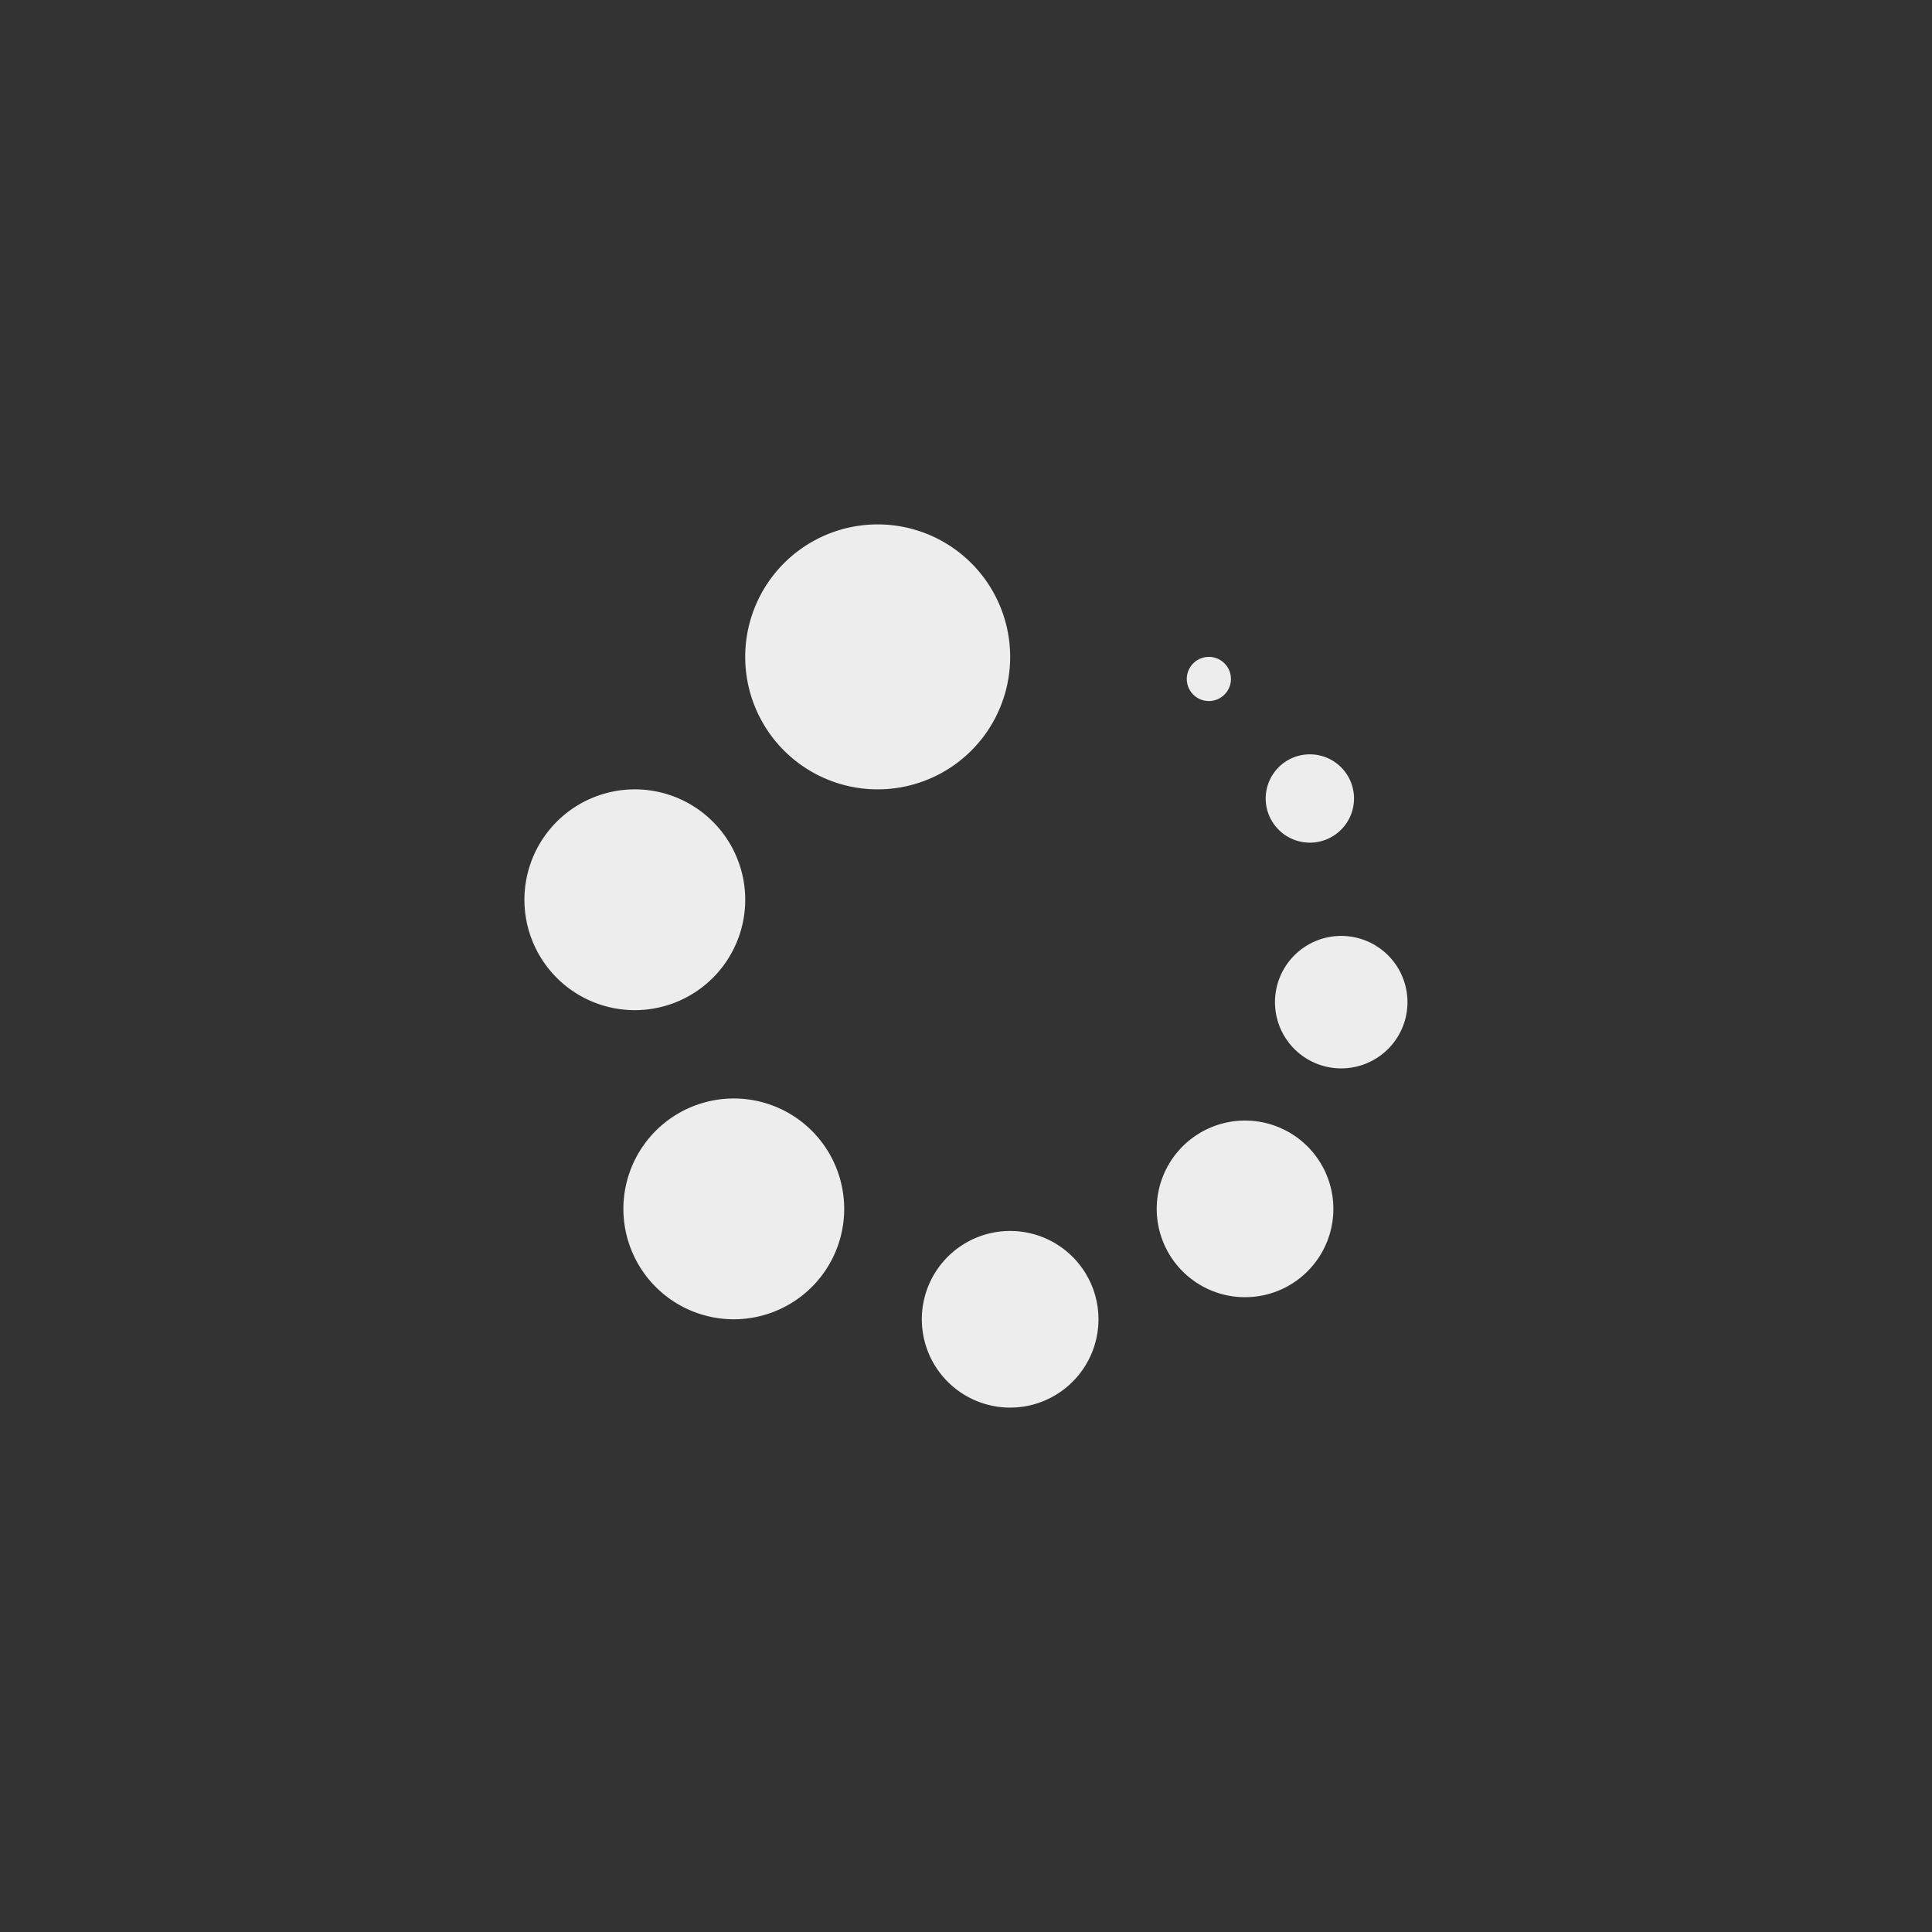 <svg xmlns="http://www.w3.org/2000/svg" xmlns:xlink="http://www.w3.org/1999/xlink" width="70" height="70" viewBox="0 0 70 70">
  <rect x="0" y="0" width="70" height="70" fill="#333333" stroke="none"/>
  <defs>
    <clipPath id="clip-path">
      <rect x="-19" y="-19" width="70" height="70" fill="none"/>
    </clipPath>
    <clipPath id="clip-path-2">
      <rect id="Rectangle_48" data-name="Rectangle 48" width="32" height="32" fill="#fff"/>
    </clipPath>
  </defs>
  <g id="ksIcon_Loading" transform="translate(19 19)" clip-path="url(#clip-path)" style="isolation: isolate">
    <g id="ksIcon_Loading-2" data-name="ksIcon_Loading" clip-path="url(#clip-path-2)">
      <path id="Path_26" data-name="Path 26" d="M17.6,25.6a3.2,3.2,0,1,1-2.263.937A3.2,3.2,0,0,1,17.6,25.6ZM7.586,20.8a4,4,0,1,1-2.828,1.172A4,4,0,0,1,7.586,20.8Zm18.525.8a3.2,3.2,0,1,1-2.263.937A3.2,3.2,0,0,1,26.11,21.6Zm3.49-6.69a2.4,2.4,0,1,1-1.7.7A2.4,2.4,0,0,1,29.6,14.91ZM4,9.6a4,4,0,1,1-2.828,1.172A4,4,0,0,1,4,9.6ZM28.458,8.331a1.6,1.6,0,1,1-1.131.469A1.6,1.6,0,0,1,28.458,8.331ZM12.8,0A4.8,4.8,0,1,1,9.406,1.406,4.8,4.8,0,0,1,12.8,0Zm12,4.8a.8.8,0,1,1-.566.234A.8.8,0,0,1,24.8,4.8Z" fill="rgba(255,255,255,0.91)" fill-rule="evenodd"/>
    </g>
  </g>
</svg>
